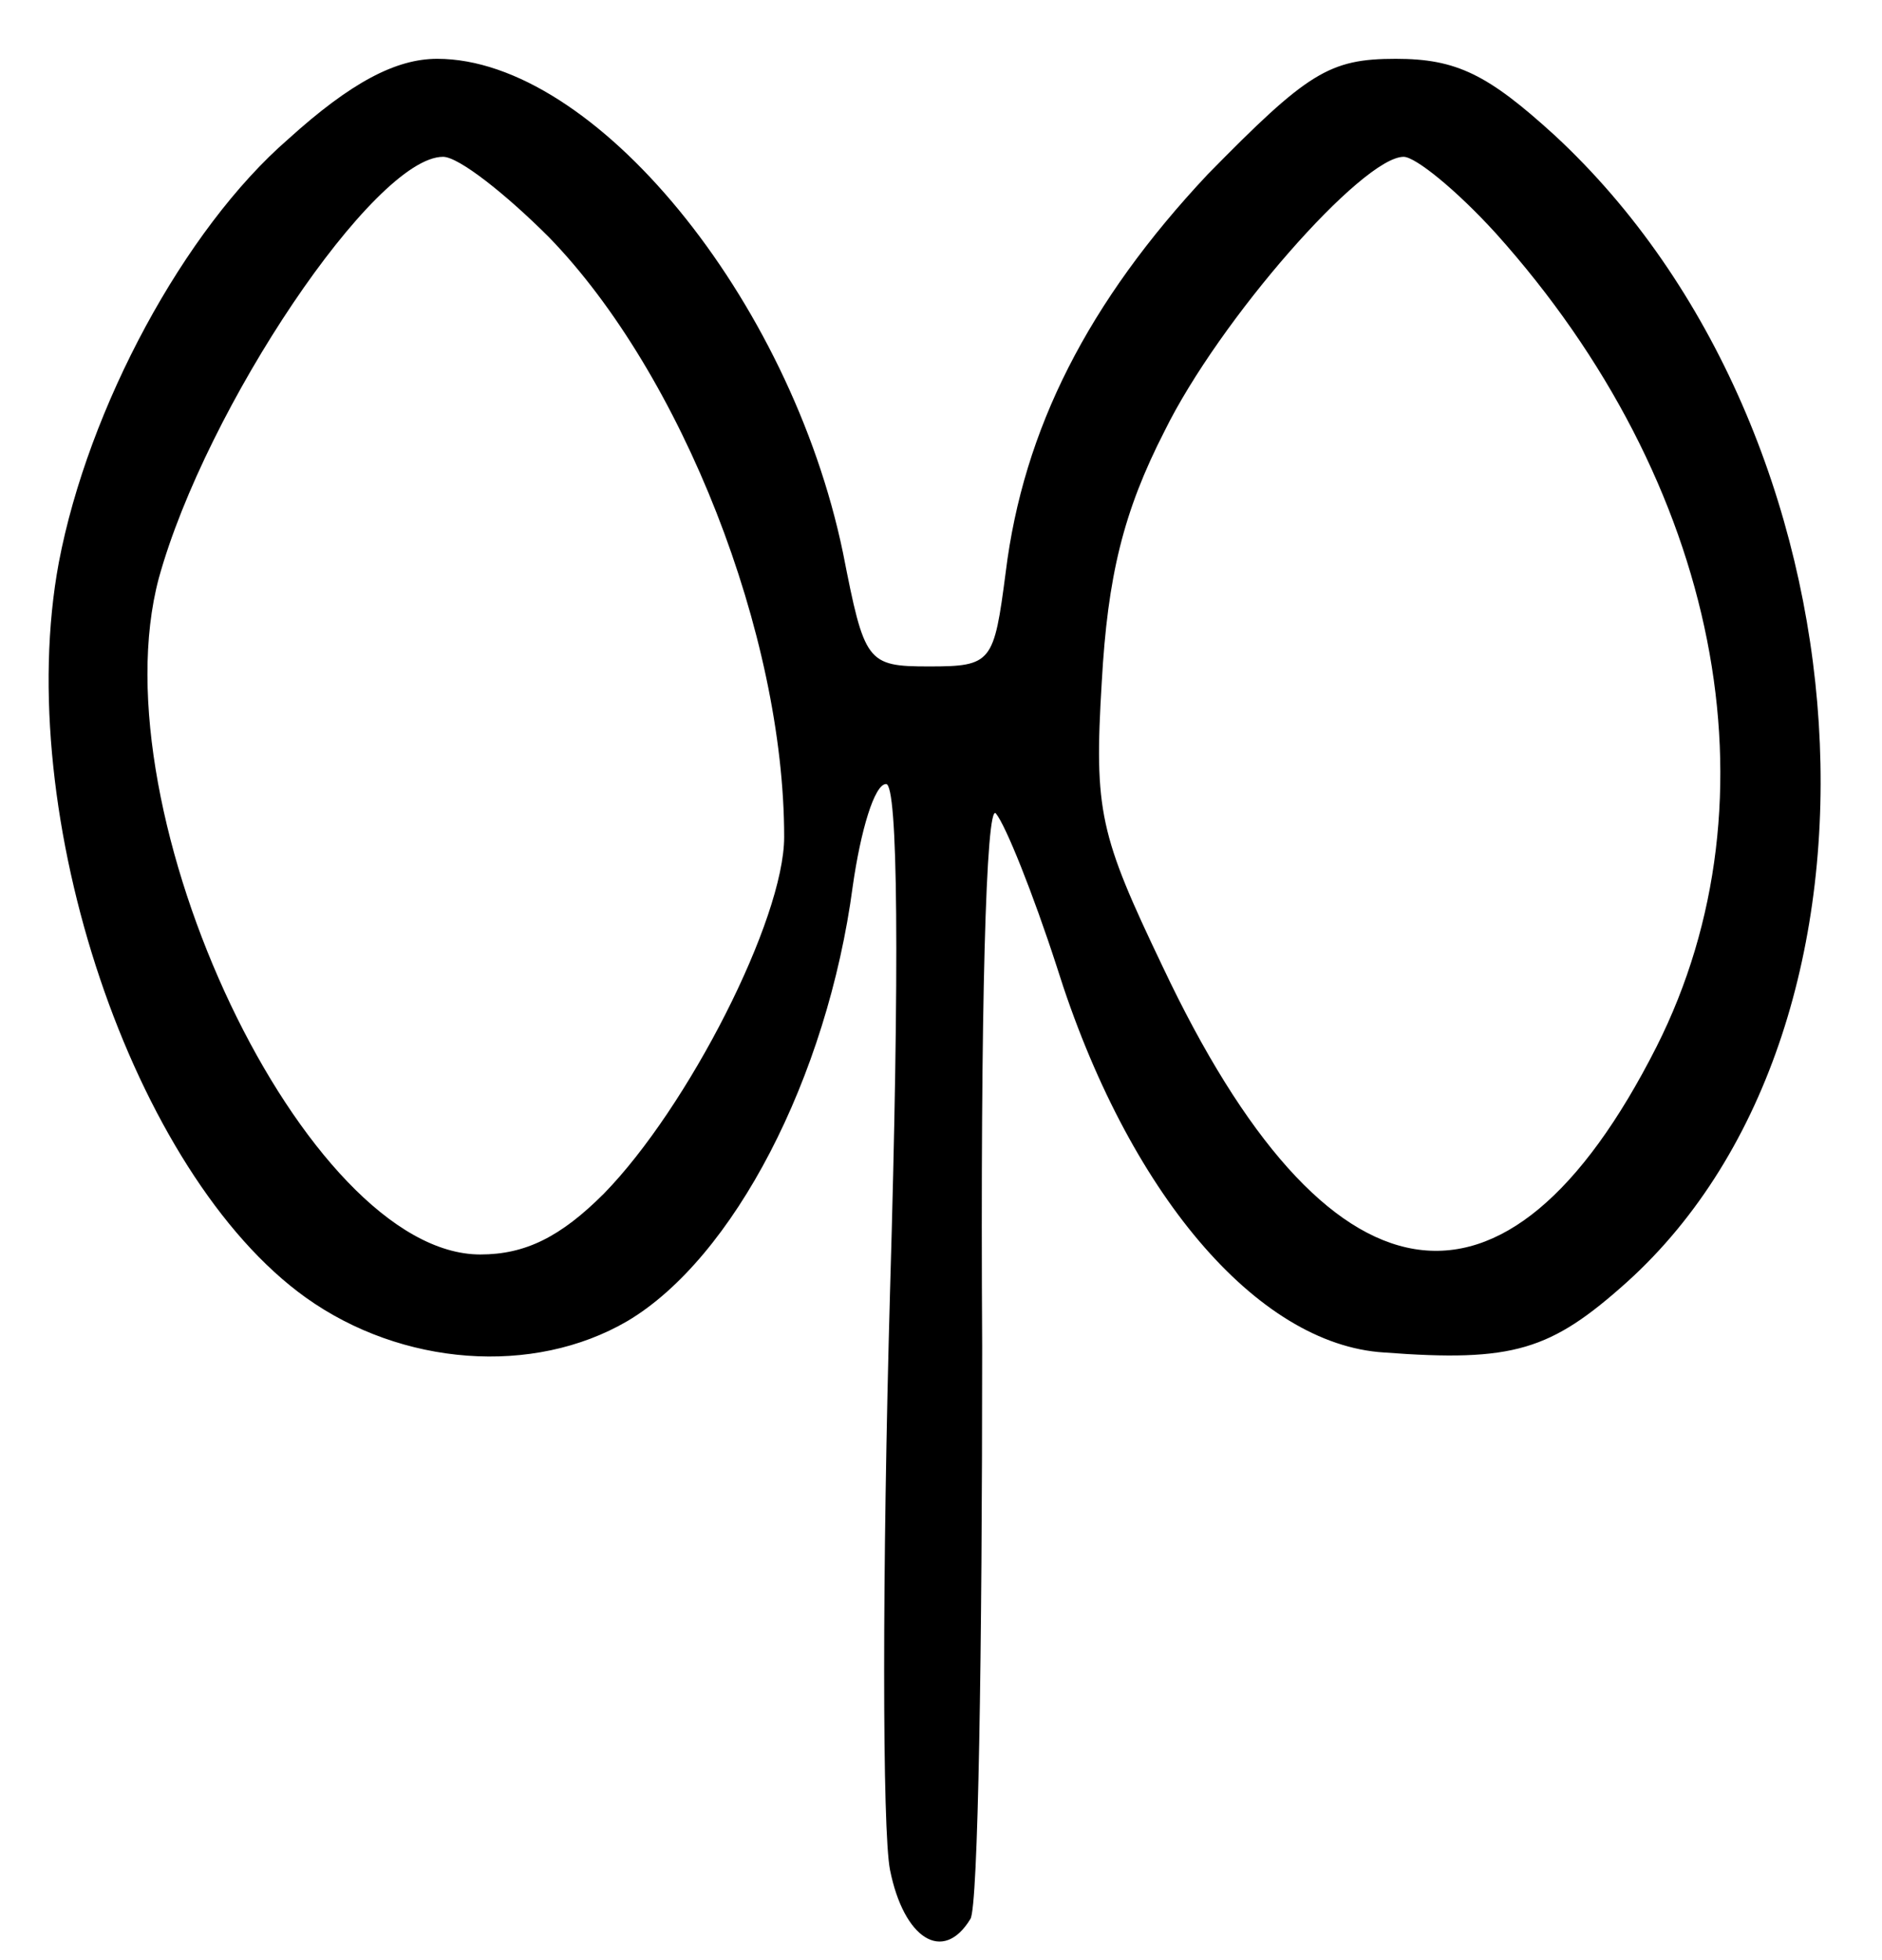 <?xml version="1.0" standalone="no"?>
<!DOCTYPE svg PUBLIC "-//W3C//DTD SVG 20010904//EN"
 "http://www.w3.org/TR/2001/REC-SVG-20010904/DTD/svg10.dtd">
<svg version="1.0" xmlns="http://www.w3.org/2000/svg"
 width="96pt" height="100pt" viewBox="0 0 96 100"
 preserveAspectRatio="xMidYMid meet">
<g transform="translate(0,100) scale(0.1,-0.1)"
fill="#000000" stroke="none">
<path d="M147 929 c-53 -46 -102 -137 -117 -216 -24 -129 38 -312 126 -375 49
-35 116 -40 164 -12 54 32 102 124 115 222 4 28 11 52 17 52 6 0 7 -90 2 -259
-4 -142 -4 -275 0 -295 7 -35 27 -48 41 -25 4 6 6 137 6 292 -1 172 2 278 7
272 5 -6 19 -41 31 -78 36 -115 102 -193 167 -197 66 -5 85 1 124 36 146 132
127 433 -37 585 -34 31 -50 39 -81 39 -34 0 -45 -7 -96 -59 -61 -65 -94 -130
-103 -203 -6 -46 -7 -48 -39 -48 -32 0 -33 2 -44 58 -27 130 -127 252 -207
252 -21 0 -44 -12 -76 -41z m133 -50 c68 -70 120 -203 120 -306 0 -42 -49
-138 -92 -182 -22 -22 -40 -31 -63 -31 -89 0 -196 225 -164 345 24 87 110 215
145 215 8 0 32 -19 54 -41z m483 2 c114 -127 146 -288 82 -415 -77 -152 -168
-137 -252 41 -32 67 -35 79 -31 145 3 54 11 87 32 128 28 57 101 140 122 140
6 0 27 -17 47 -39z"/>
</g>
</svg>
